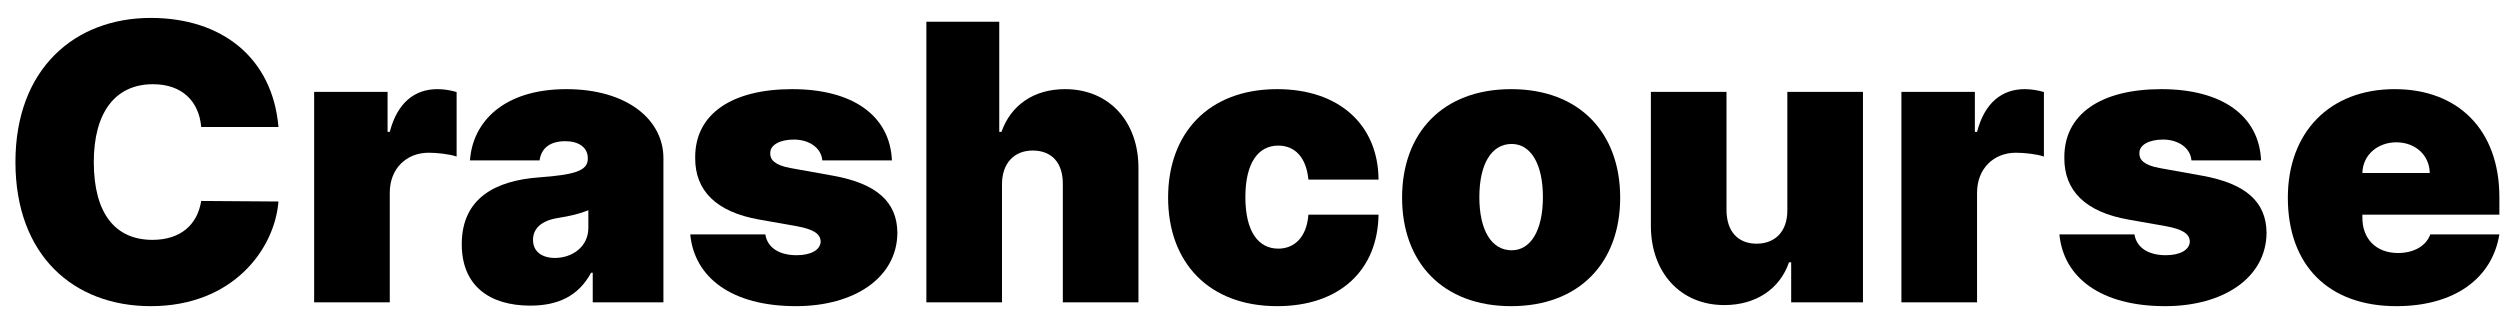 <svg width="108" height="14" viewBox="0 0 108 14" fill="none" xmlns="http://www.w3.org/2000/svg">
<path d="M12.03 5.485C11.77 2.478 9.568 0.774 6.514 0.774C3.247 0.774 0.667 2.952 0.667 7C0.667 11.03 3.176 13.226 6.514 13.226C10.065 13.226 11.864 10.764 12.03 8.705L8.692 8.681C8.526 9.717 7.793 10.362 6.585 10.362C4.981 10.362 4.052 9.225 4.052 7C4.052 4.893 4.952 3.638 6.609 3.638C7.875 3.638 8.598 4.384 8.692 5.485H12.03Z" fill="black"/>
<path d="M13.571 13.061H16.838V8.326C16.838 7.284 17.554 6.598 18.518 6.598C18.856 6.598 19.4 6.651 19.726 6.763V3.976C19.465 3.899 19.181 3.851 18.897 3.851C17.927 3.851 17.169 4.42 16.838 5.698H16.743V3.97H13.571V13.061Z" fill="black"/>
<path d="M22.907 13.203C24.091 13.203 24.985 12.8 25.535 11.782H25.606V13.061H28.66V6.834C28.66 5.153 27.068 3.851 24.47 3.851C21.753 3.851 20.415 5.272 20.303 6.929H23.31C23.387 6.367 23.801 6.1 24.422 6.1C24.99 6.1 25.393 6.361 25.393 6.834V6.858C25.393 7.385 24.813 7.55 23.286 7.663C21.41 7.799 19.948 8.557 19.948 10.551C19.948 12.362 21.167 13.203 22.907 13.203ZM23.972 11.143C23.416 11.143 23.026 10.871 23.026 10.362C23.026 9.894 23.357 9.533 24.114 9.415C24.635 9.332 25.073 9.225 25.417 9.083V9.841C25.417 10.669 24.712 11.143 23.972 11.143Z" fill="black"/>
<path d="M38.531 6.929C38.448 5.005 36.85 3.851 34.222 3.851C31.624 3.851 30.02 4.917 30.032 6.811C30.02 8.243 30.949 9.16 32.801 9.486L34.411 9.77C35.121 9.9 35.441 10.089 35.453 10.433C35.441 10.812 35.009 11.025 34.411 11.025C33.672 11.025 33.151 10.705 33.062 10.125H29.819C29.996 11.989 31.606 13.226 34.388 13.226C36.903 13.226 38.755 12.001 38.767 10.054C38.755 8.71 37.856 7.929 35.998 7.592L34.151 7.26C33.458 7.136 33.263 6.888 33.275 6.621C33.263 6.242 33.731 6.029 34.293 6.029C34.938 6.029 35.477 6.373 35.524 6.929H38.531Z" fill="black"/>
<path d="M43.286 7.947C43.292 7.047 43.813 6.503 44.612 6.503C45.447 6.503 45.92 7.047 45.914 7.947V13.061H49.181V7.26C49.187 5.272 47.932 3.851 46.009 3.851C44.665 3.851 43.671 4.538 43.263 5.698H43.168V0.939H40.019V13.061H43.286V7.947Z" fill="black"/>
<path d="M55.174 13.226C57.867 13.226 59.518 11.682 59.553 9.273H56.523C56.452 10.226 55.937 10.741 55.221 10.741C54.363 10.741 53.8 10.007 53.8 8.515C53.8 7.024 54.363 6.29 55.221 6.29C55.943 6.29 56.434 6.805 56.523 7.758H59.553C59.536 5.39 57.849 3.851 55.174 3.851C52.214 3.851 50.462 5.745 50.462 8.539C50.462 11.332 52.214 13.226 55.174 13.226Z" fill="black"/>
<path d="M65.281 13.226C68.24 13.226 69.992 11.332 69.992 8.539C69.992 5.745 68.24 3.851 65.281 3.851C62.322 3.851 60.57 5.745 60.57 8.539C60.57 11.332 62.322 13.226 65.281 13.226ZM65.305 10.812C64.429 10.812 63.908 9.942 63.908 8.515C63.908 7.089 64.429 6.219 65.305 6.219C66.133 6.219 66.654 7.089 66.654 8.515C66.654 9.942 66.133 10.812 65.305 10.812Z" fill="black"/>
<path d="M77.213 9.083C77.219 9.983 76.698 10.527 75.887 10.527C75.064 10.527 74.591 9.983 74.585 9.083V3.97H71.318V9.77C71.324 11.758 72.579 13.179 74.49 13.179C75.846 13.179 76.887 12.492 77.284 11.332H77.379V13.061H80.48V3.97H77.213V9.083Z" fill="black"/>
<path d="M82.141 13.061H85.409V8.326C85.409 7.284 86.125 6.598 87.089 6.598C87.427 6.598 87.971 6.651 88.297 6.763V3.976C88.036 3.899 87.752 3.851 87.468 3.851C86.498 3.851 85.74 4.42 85.409 5.698H85.314V3.97H82.141V13.061Z" fill="black"/>
<path d="M97.678 6.929C97.595 5.005 95.997 3.851 93.369 3.851C90.771 3.851 89.167 4.917 89.179 6.811C89.167 8.243 90.096 9.16 91.949 9.486L93.558 9.77C94.269 9.9 94.588 10.089 94.6 10.433C94.588 10.812 94.156 11.025 93.558 11.025C92.819 11.025 92.298 10.705 92.209 10.125H88.966C89.143 11.989 90.753 13.226 93.535 13.226C96.05 13.226 97.903 12.001 97.915 10.054C97.903 8.71 97.003 7.929 95.145 7.592L93.298 7.26C92.606 7.136 92.41 6.888 92.422 6.621C92.41 6.242 92.878 6.029 93.44 6.029C94.085 6.029 94.624 6.373 94.671 6.929H97.678Z" fill="black"/>
<path d="M103.522 13.226C106.044 13.226 107.665 12.019 107.973 10.125H104.99C104.801 10.64 104.262 10.93 103.593 10.93C102.623 10.93 102.055 10.291 102.055 9.415V9.273H107.973V8.515C107.973 5.621 106.198 3.851 103.451 3.851C100.634 3.851 98.835 5.722 98.835 8.539C98.835 11.48 100.61 13.226 103.522 13.226ZM102.055 7.473C102.072 6.686 102.723 6.148 103.522 6.148C104.333 6.148 104.949 6.692 104.966 7.473H102.055Z" fill="black"/>
</svg>
